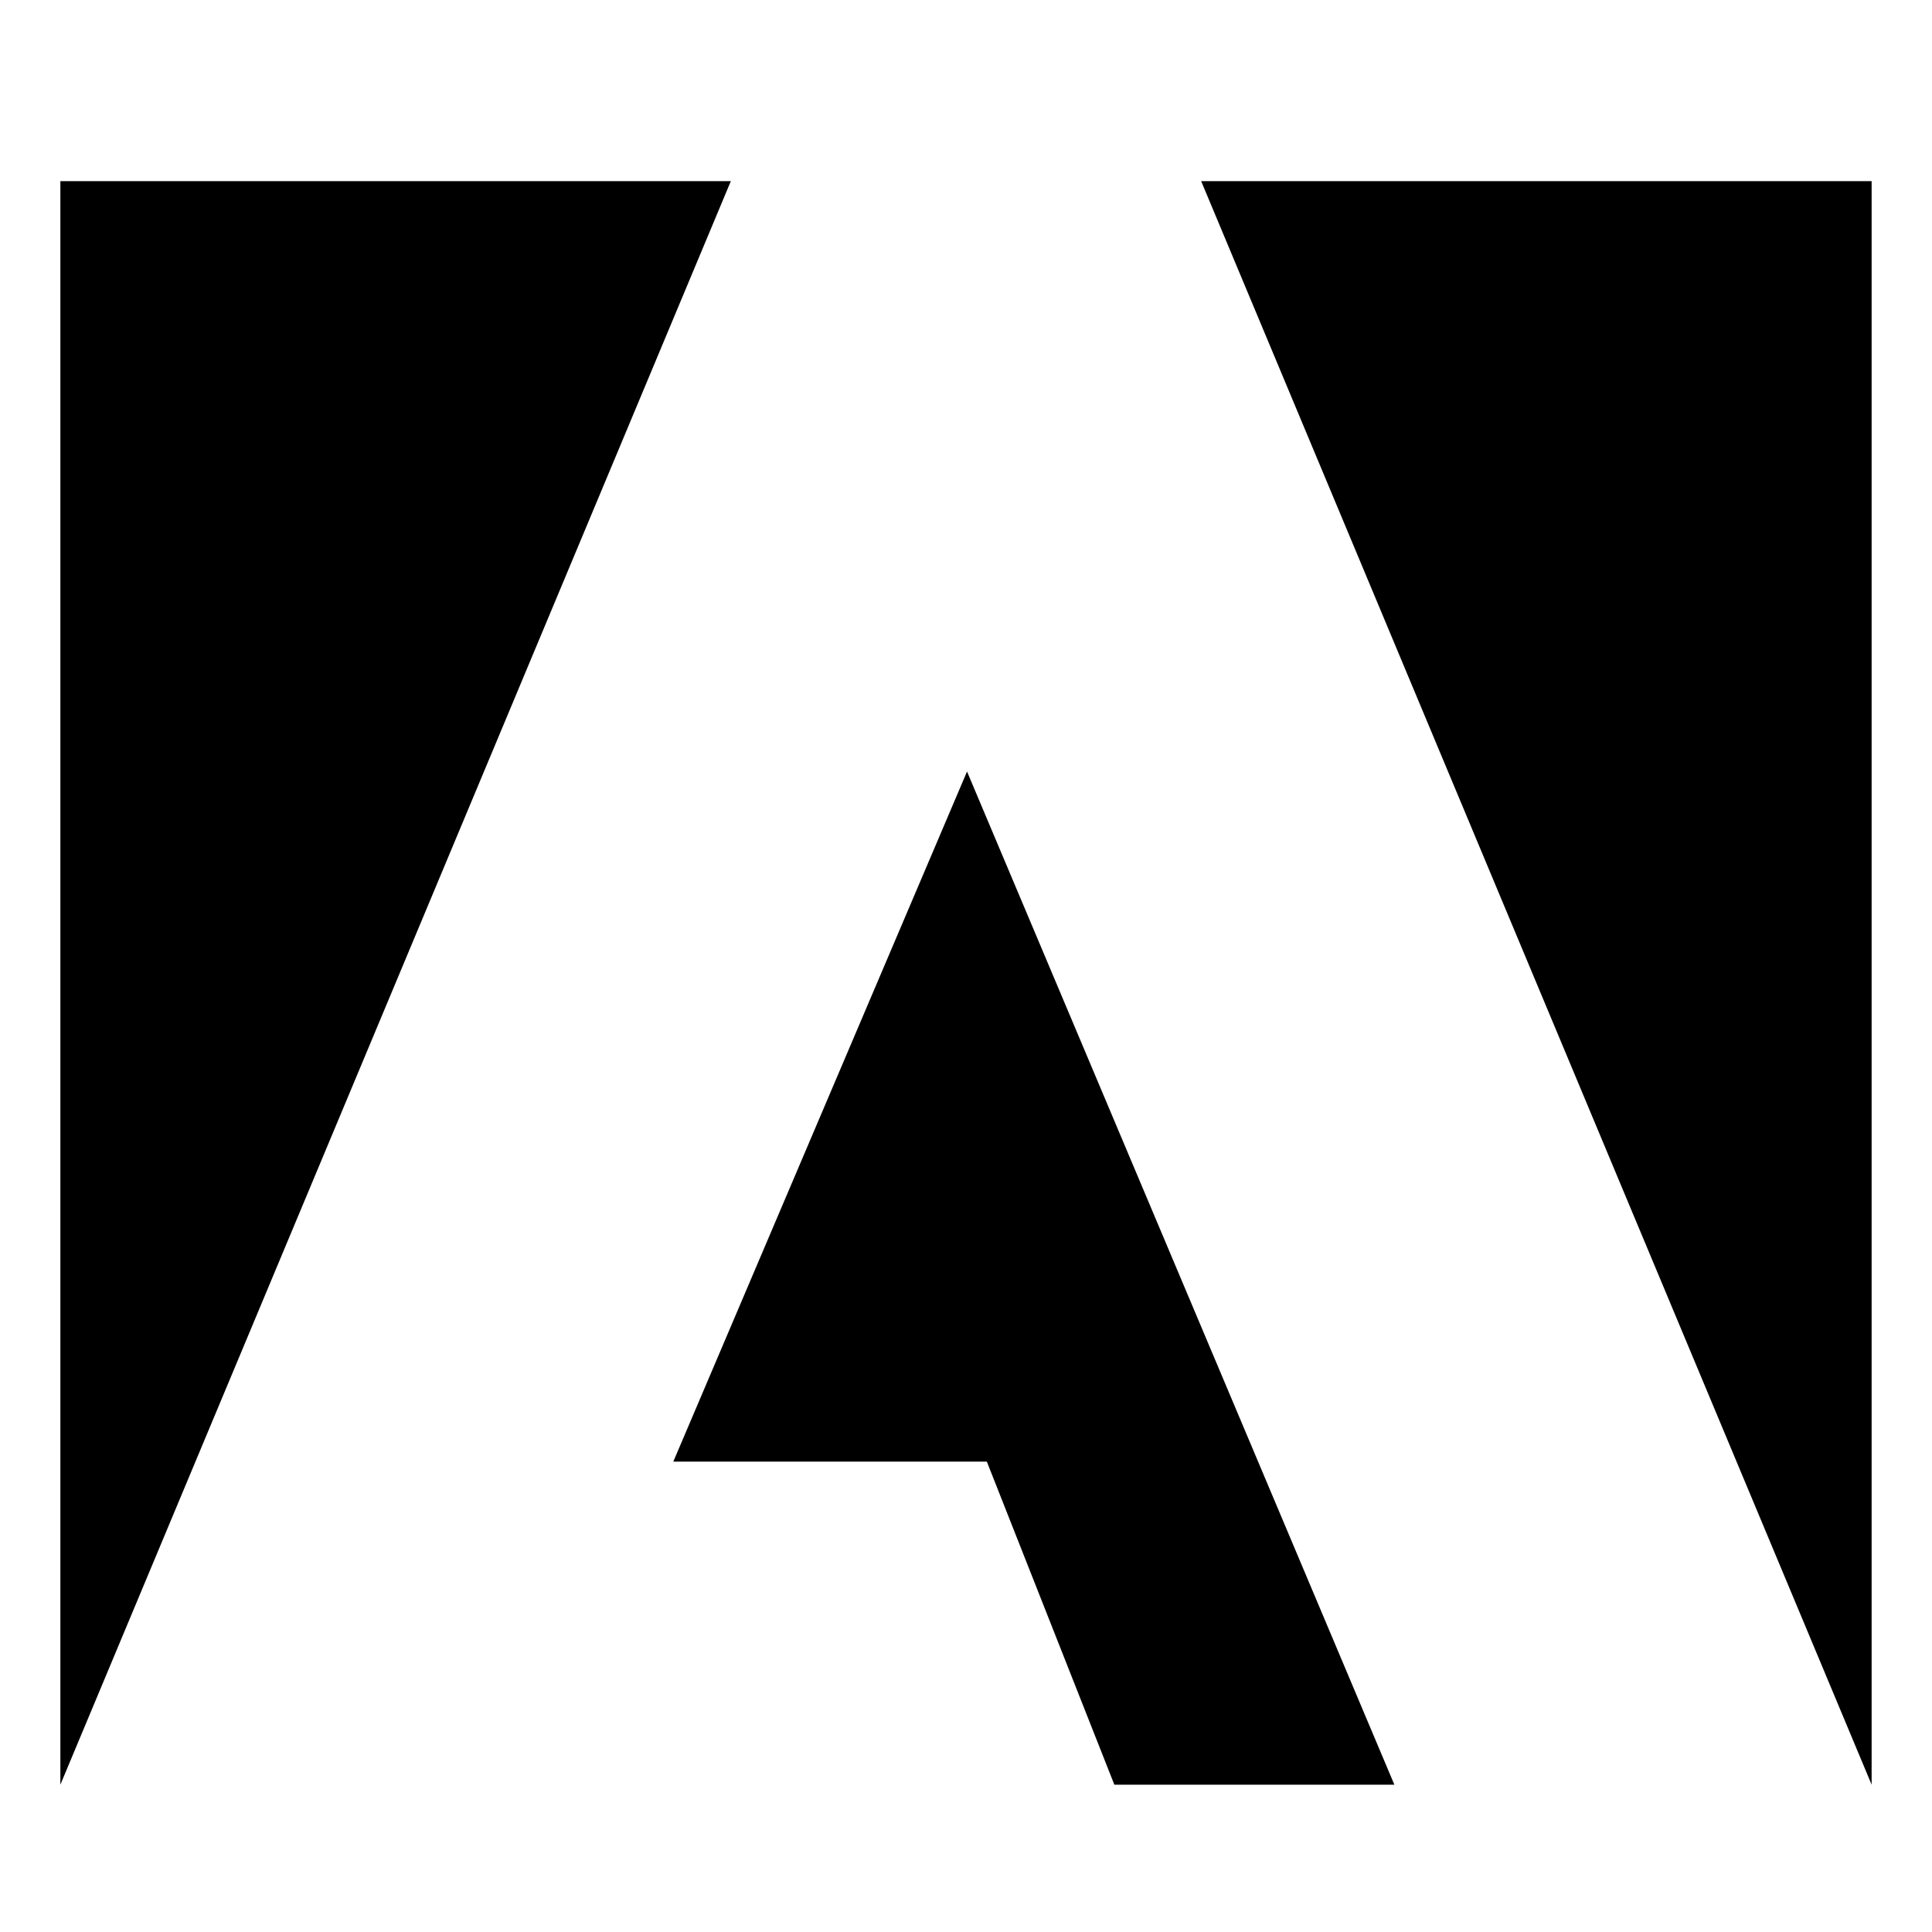 <svg width="32" height="32" viewBox="0 0 32 32" fill="none" xmlns="http://www.w3.org/2000/svg">
<path d="M18.457 29.56L16.345 24.209H11.152L16.017 12.779L23.095 29.56H18.457ZM12.105 3H1V29.56L12.105 3ZM31 3H19.895L31 29.56V3Z" fill="black"/>
</svg>
